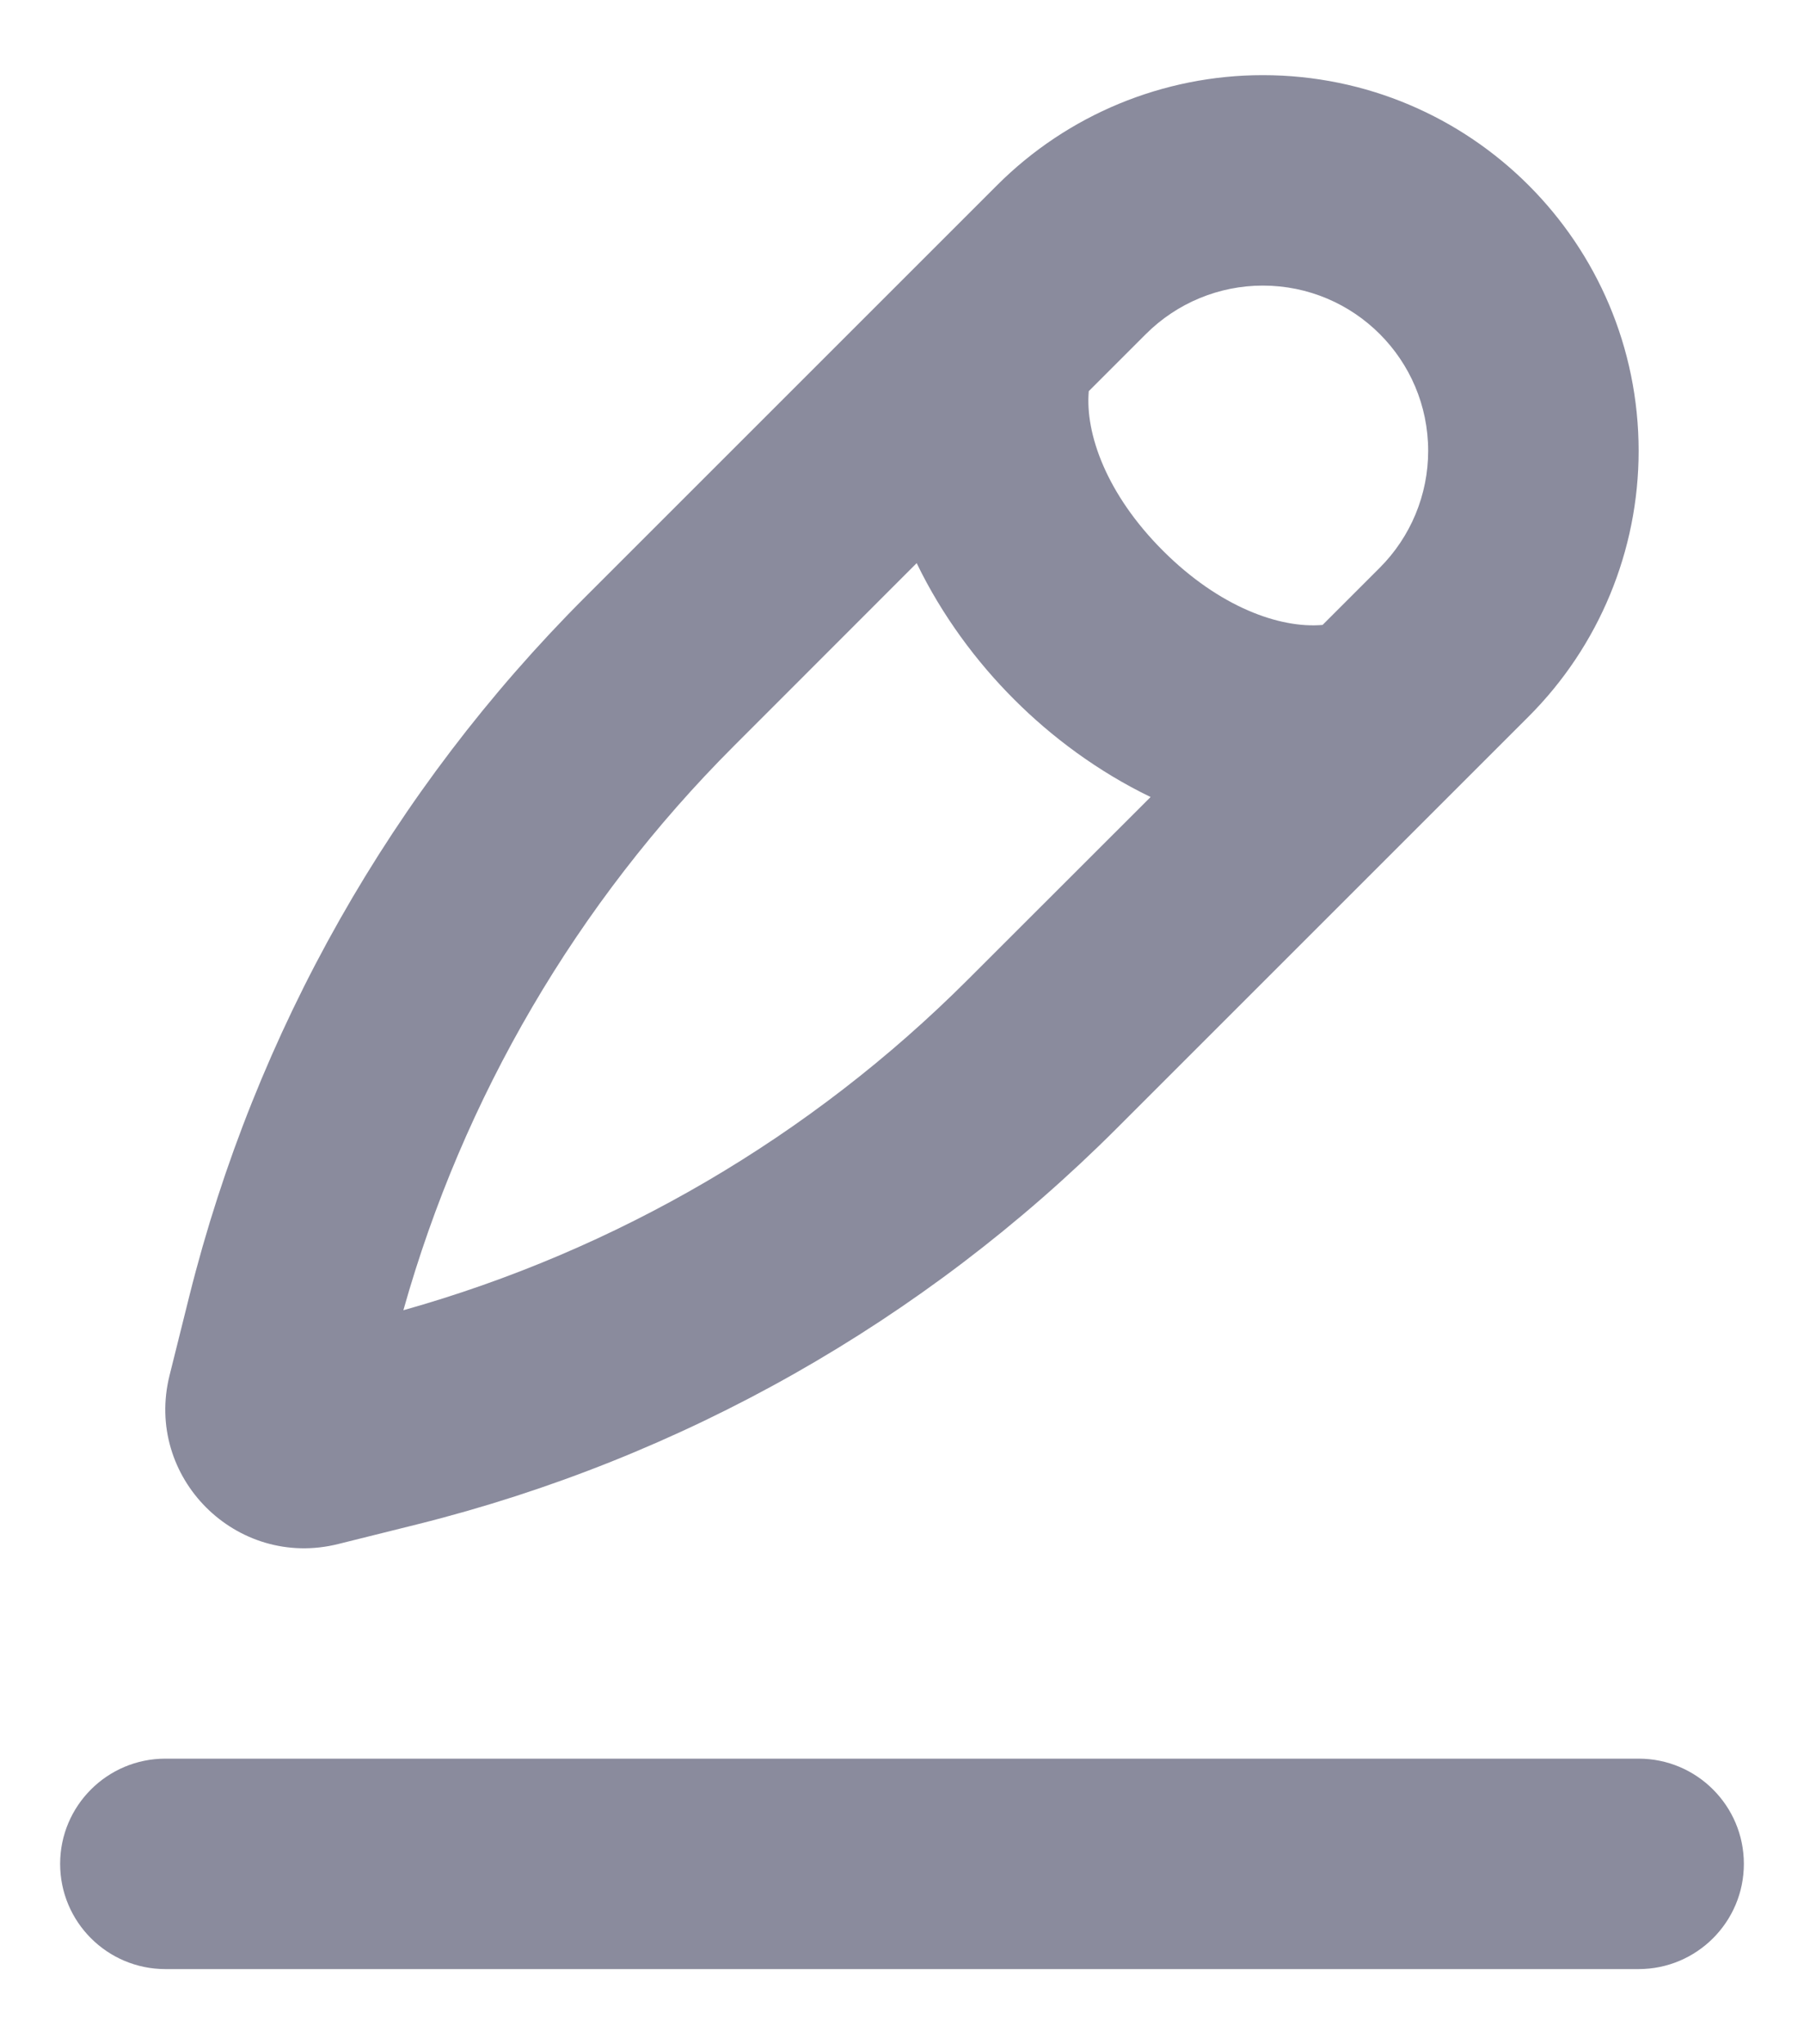 <svg width="15" height="17" viewBox="0 0 15 17" fill="none" xmlns="http://www.w3.org/2000/svg">
<path fill-rule="evenodd" clip-rule="evenodd" d="M8.291 1.54C8.877 0.954 9.672 0.625 10.5 0.625C12.226 0.625 13.625 2.024 13.625 3.75C13.625 4.578 13.296 5.373 12.71 5.959L9.283 9.386C7.68 10.989 5.673 12.125 3.475 12.675L2.813 12.84L2.6 11.991L2.813 12.84C1.965 13.052 1.198 12.285 1.41 11.437L1.575 10.775C2.125 8.577 3.261 6.57 4.864 4.967L8.291 1.54ZM10.5 2.375C10.136 2.375 9.786 2.52 9.528 2.778L9.053 3.253C9.022 3.606 9.2 4.11 9.67 4.58C10.14 5.05 10.644 5.228 10.997 5.197L11.472 4.722C11.73 4.464 11.875 4.114 11.875 3.75C11.875 2.99 11.259 2.375 10.5 2.375ZM9.567 6.628C9.132 6.418 8.744 6.129 8.433 5.817C8.121 5.506 7.832 5.118 7.622 4.683L6.101 6.205C4.797 7.509 3.852 9.125 3.354 10.896C5.125 10.398 6.741 9.453 8.045 8.149L9.567 6.628ZM0.5 15.5C0.5 15.017 0.892 14.625 1.375 14.625H13.625C14.108 14.625 14.5 15.017 14.5 15.5C14.5 15.983 14.108 16.375 13.625 16.375H1.375C0.892 16.375 0.5 15.983 0.5 15.5Z" fill="#8A8B9D"/>
</svg>
